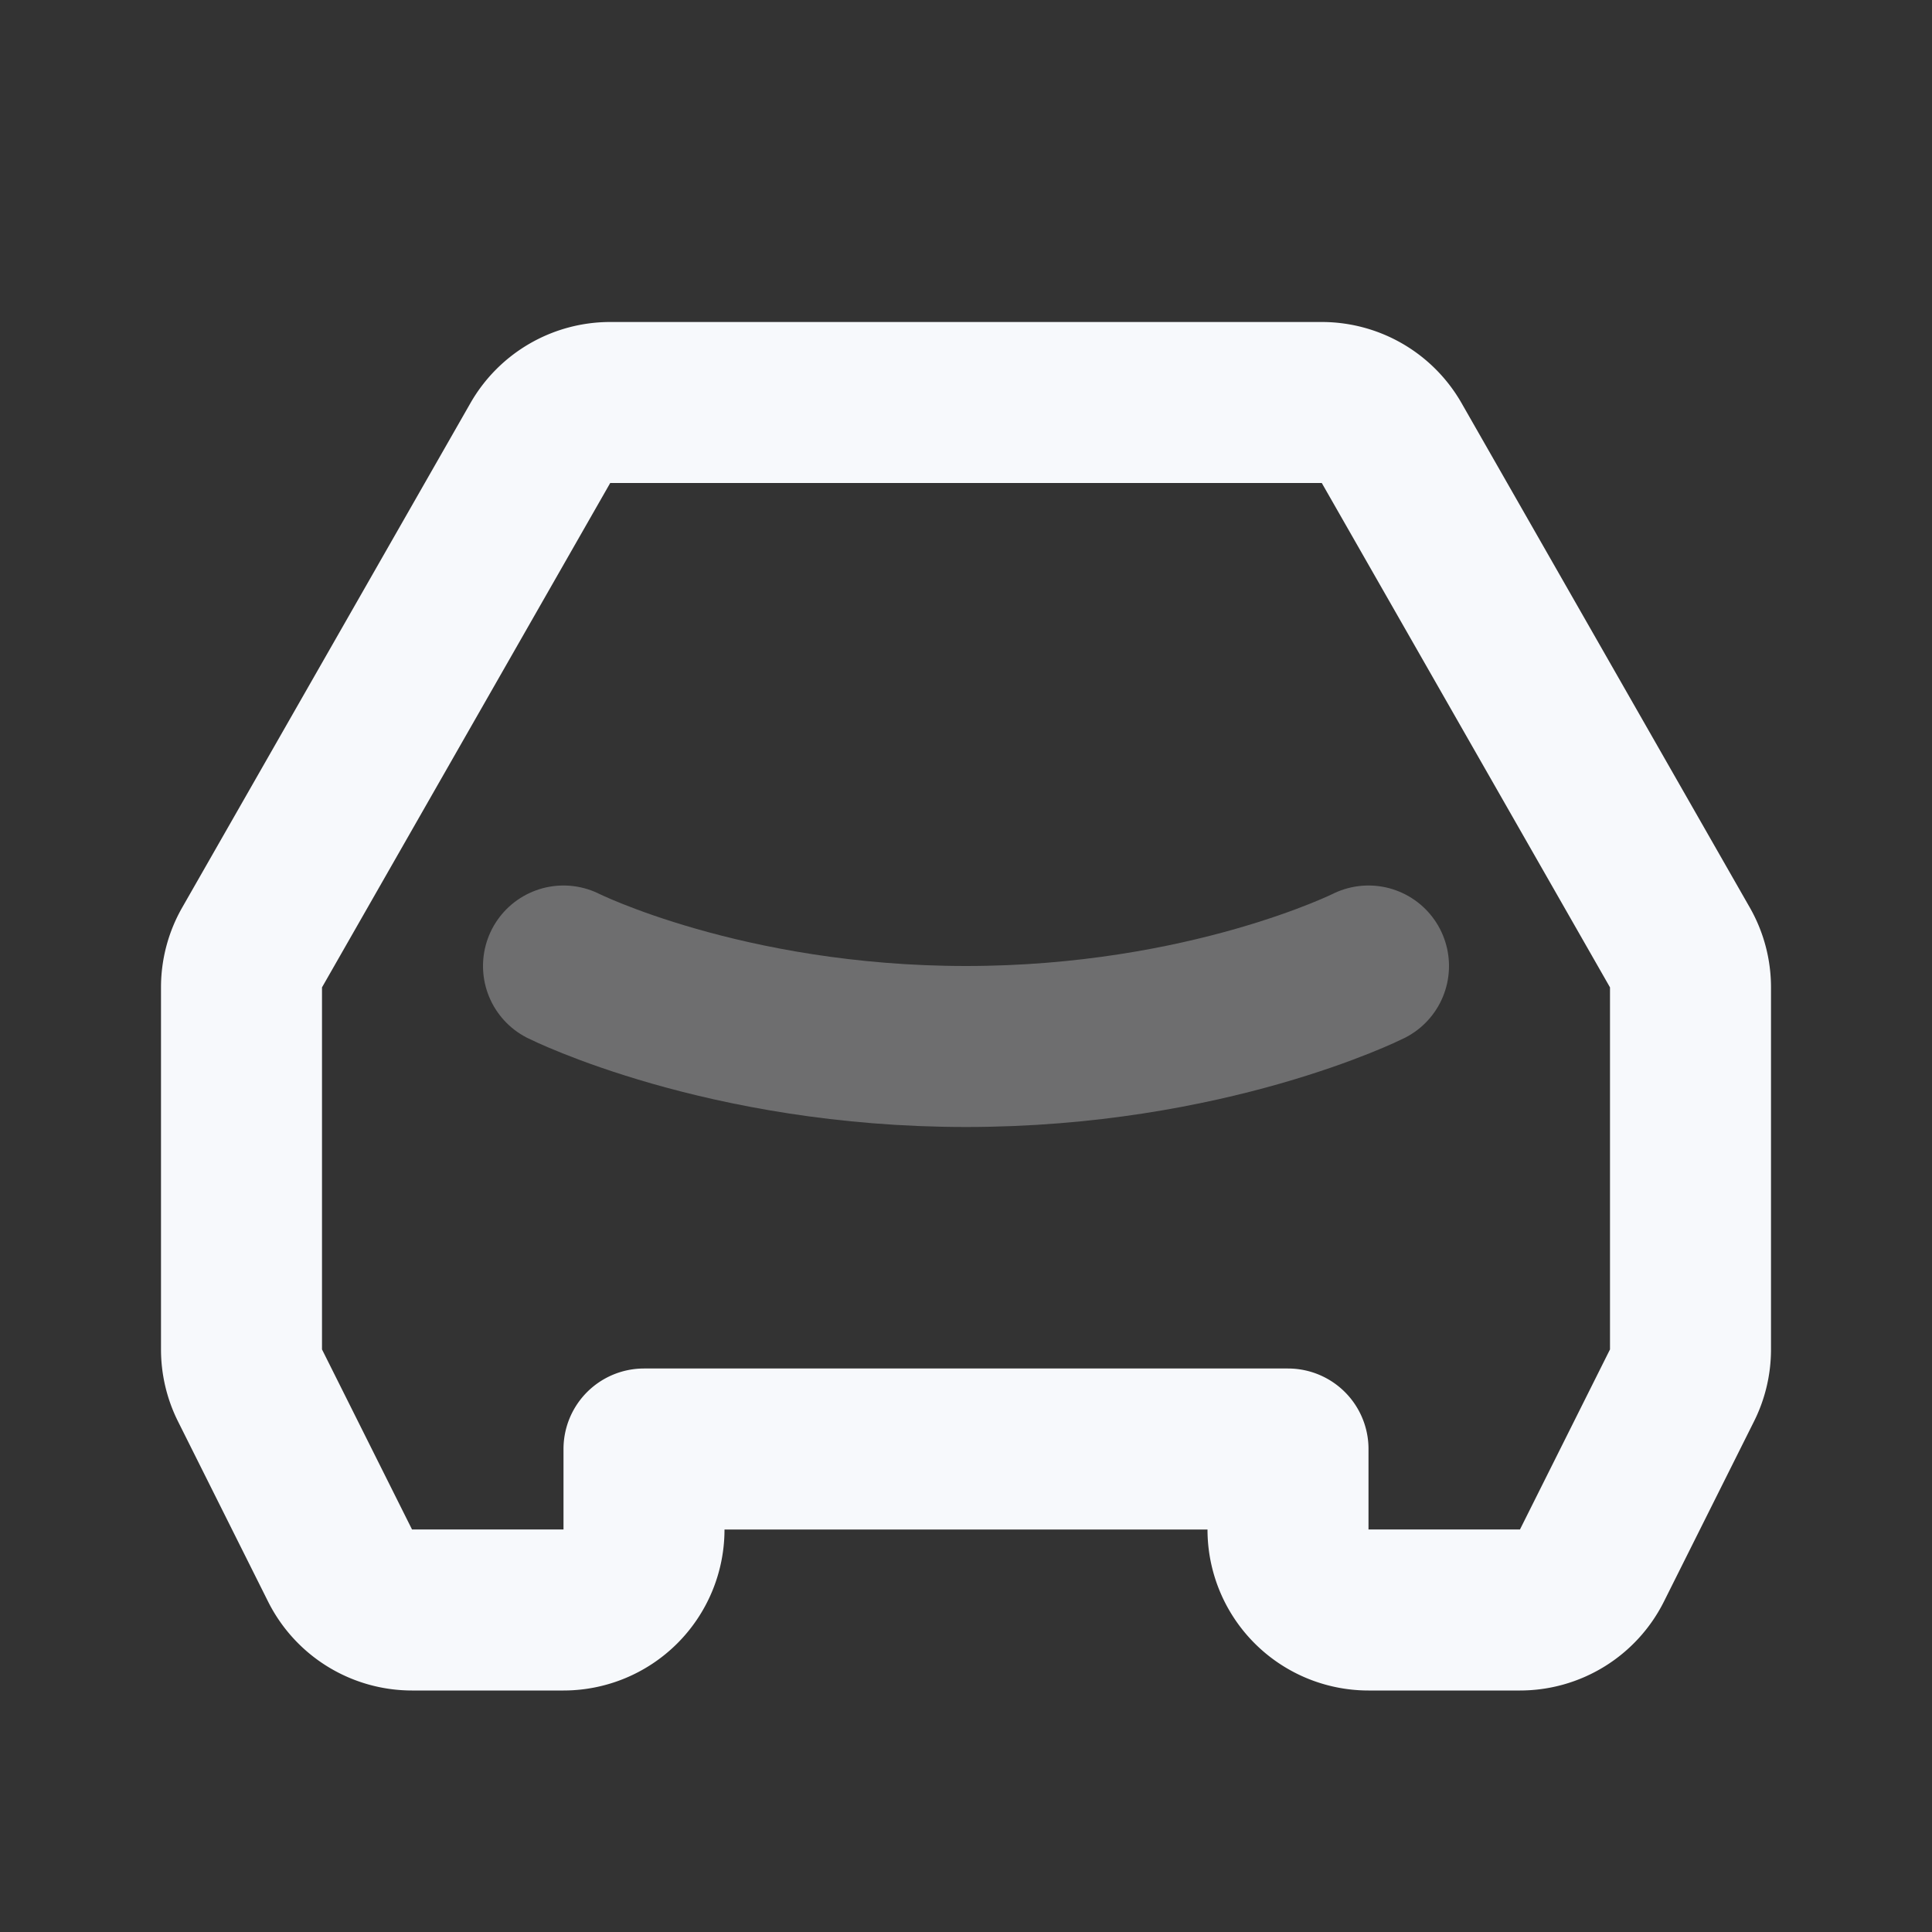 <svg xmlns="http://www.w3.org/2000/svg" width="24" height="24" fill="none"><rect width="100%" height="100%" fill="#333333" stroke="none"/><path stroke="#F7F9FC" stroke-linecap="round" stroke-linejoin="round" stroke-width="2" d="M7 12s2 1 5 1 5-1 5-1" opacity=".3"/><path stroke="#F7F9FC" stroke-linecap="round" stroke-linejoin="round" stroke-width="2" d="M8 19a1 1 0 0 1-1 1H5.118a1 1 0 0 1-.894-.553l-1.118-2.236A1 1 0 0 1 3 16.764v-4.498a1 1 0 0 1 .132-.497l3.58-6.265A1 1 0 0 1 7.58 5h8.84a1 1 0 0 1 .868.504l3.58 6.265a1 1 0 0 1 .132.497v4.498a.999.999 0 0 1-.106.447l-1.118 2.236a1 1 0 0 1-.894.553H17a1 1 0 0 1-1-1v-1H8z"/></svg>